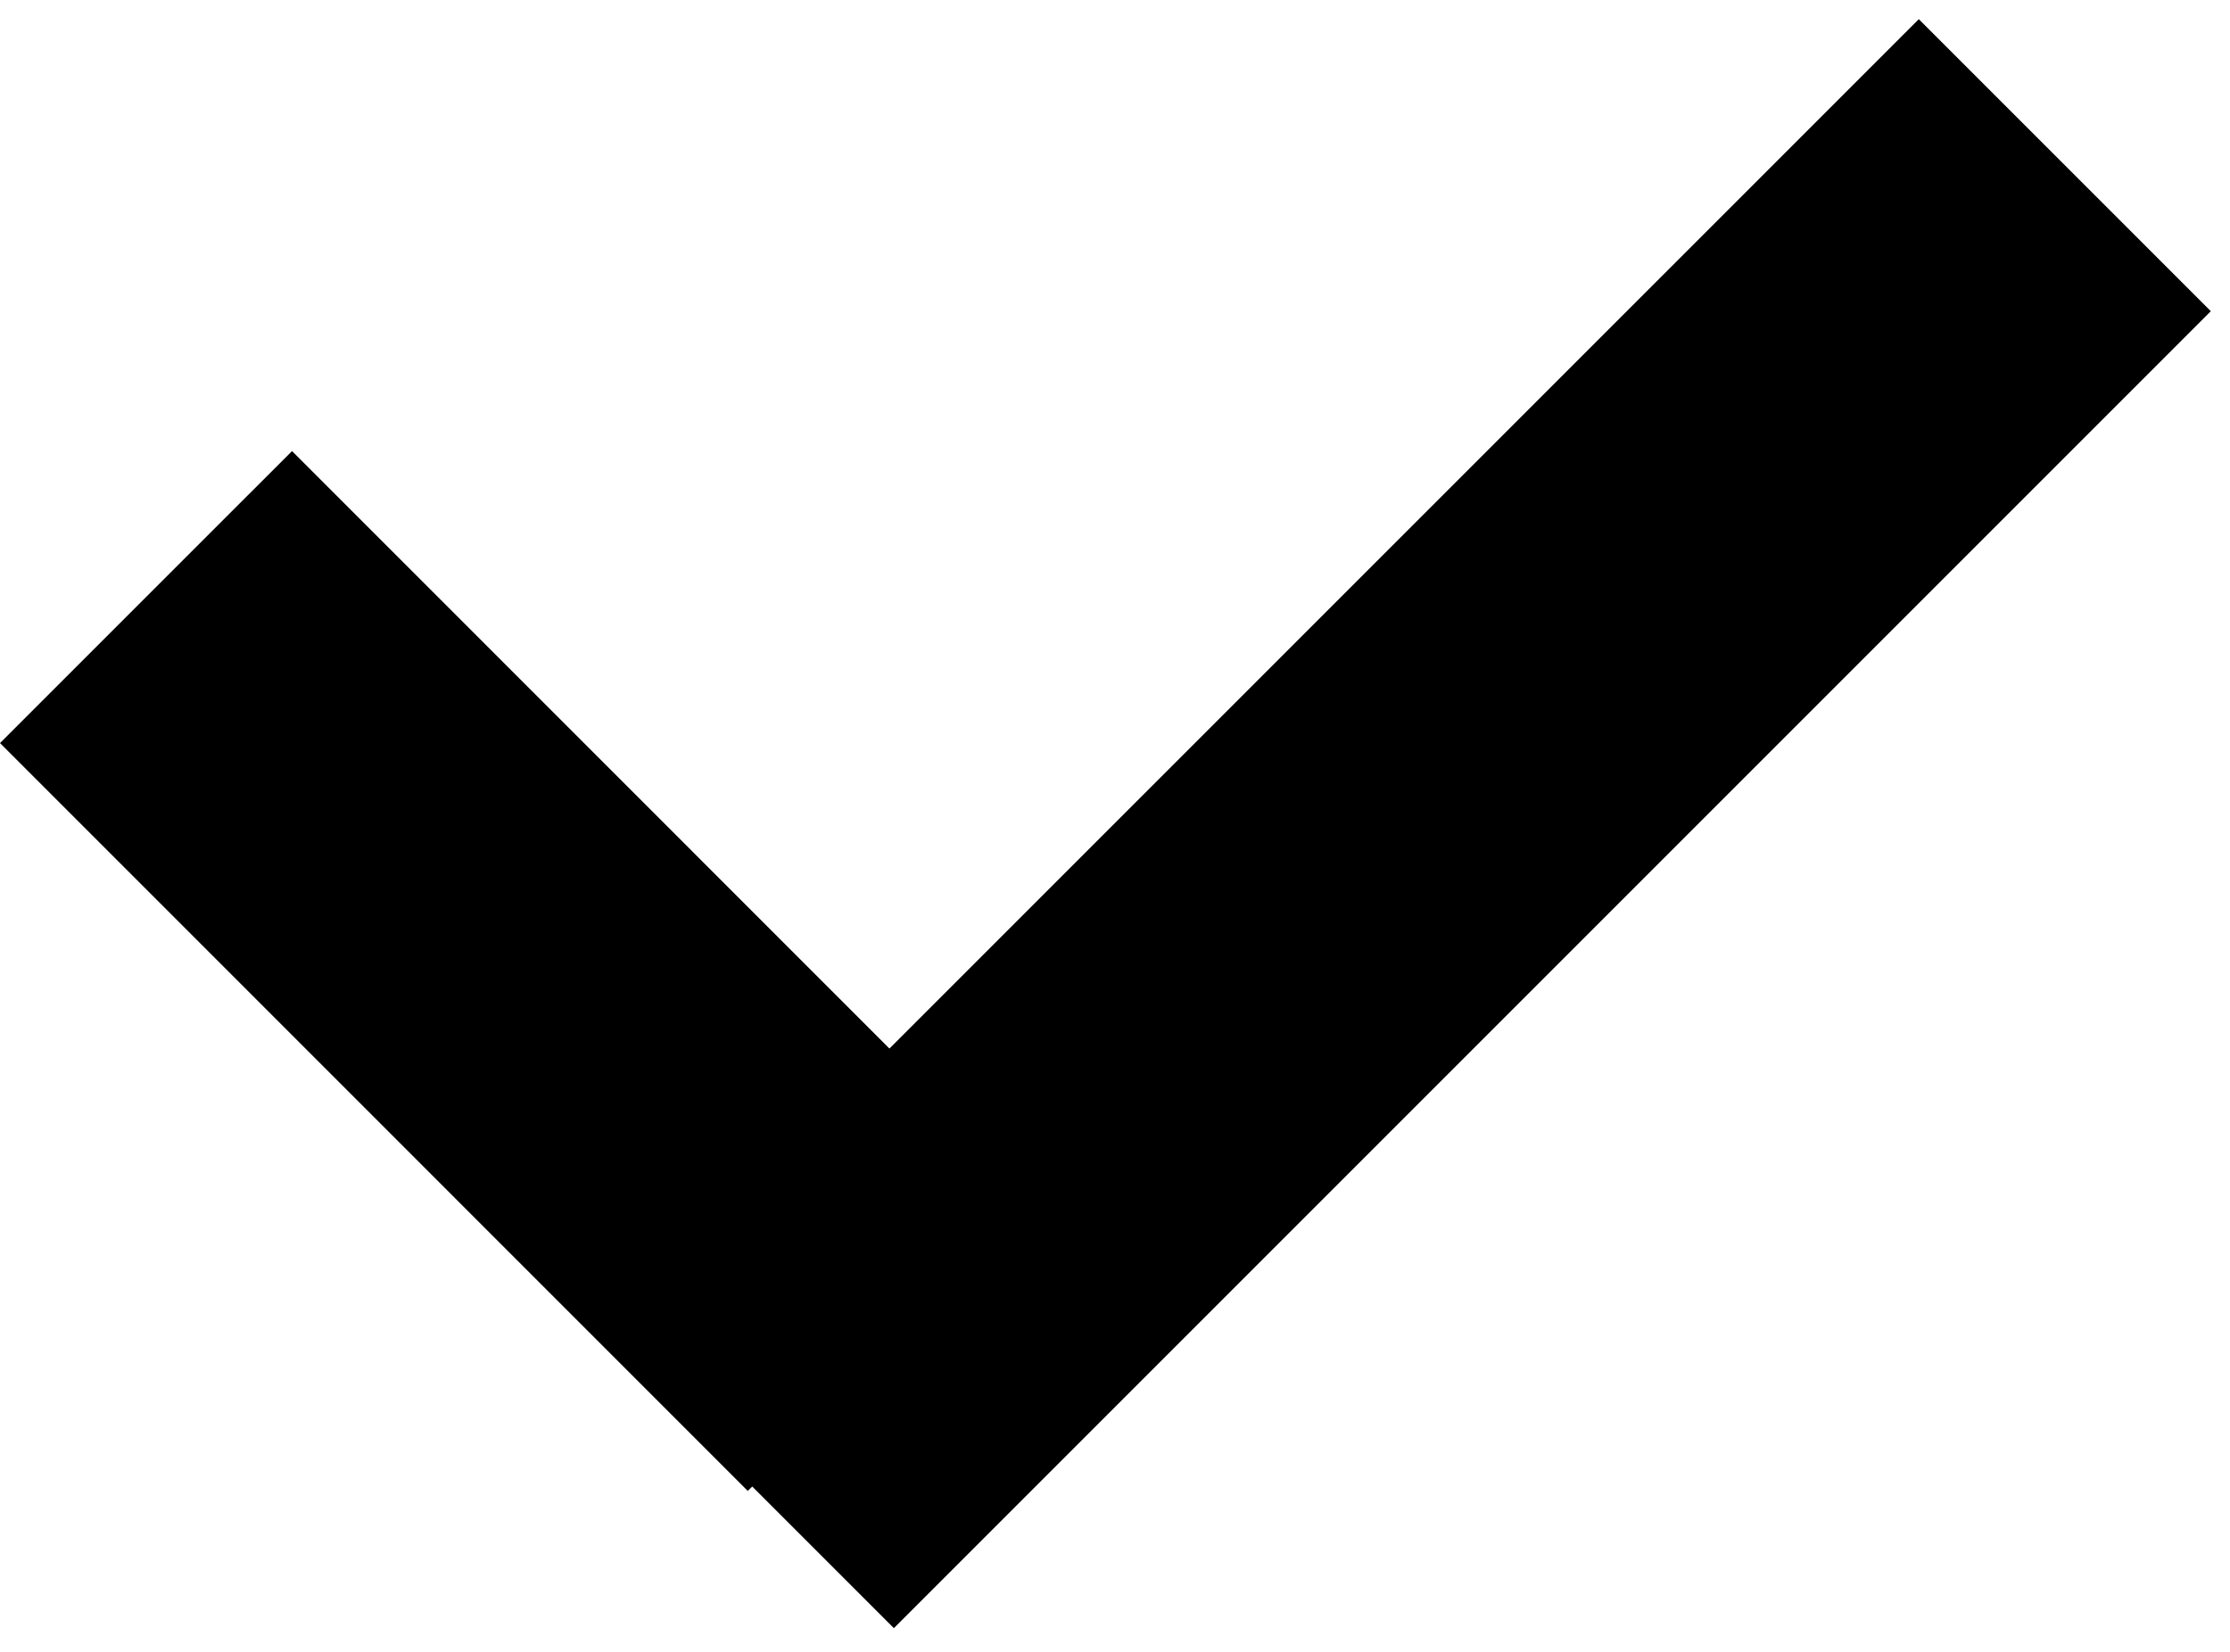<svg width="27" height="20" viewBox="0 0 27 20" fill="none" xmlns="http://www.w3.org/2000/svg">
<line x1="1.768" y1="7.229" x2="10.822" y2="16.284" stroke="black" stroke-width="5"/>
<path d="M9.055 17.945L25 2" stroke="black" stroke-width="5"/>
</svg>
